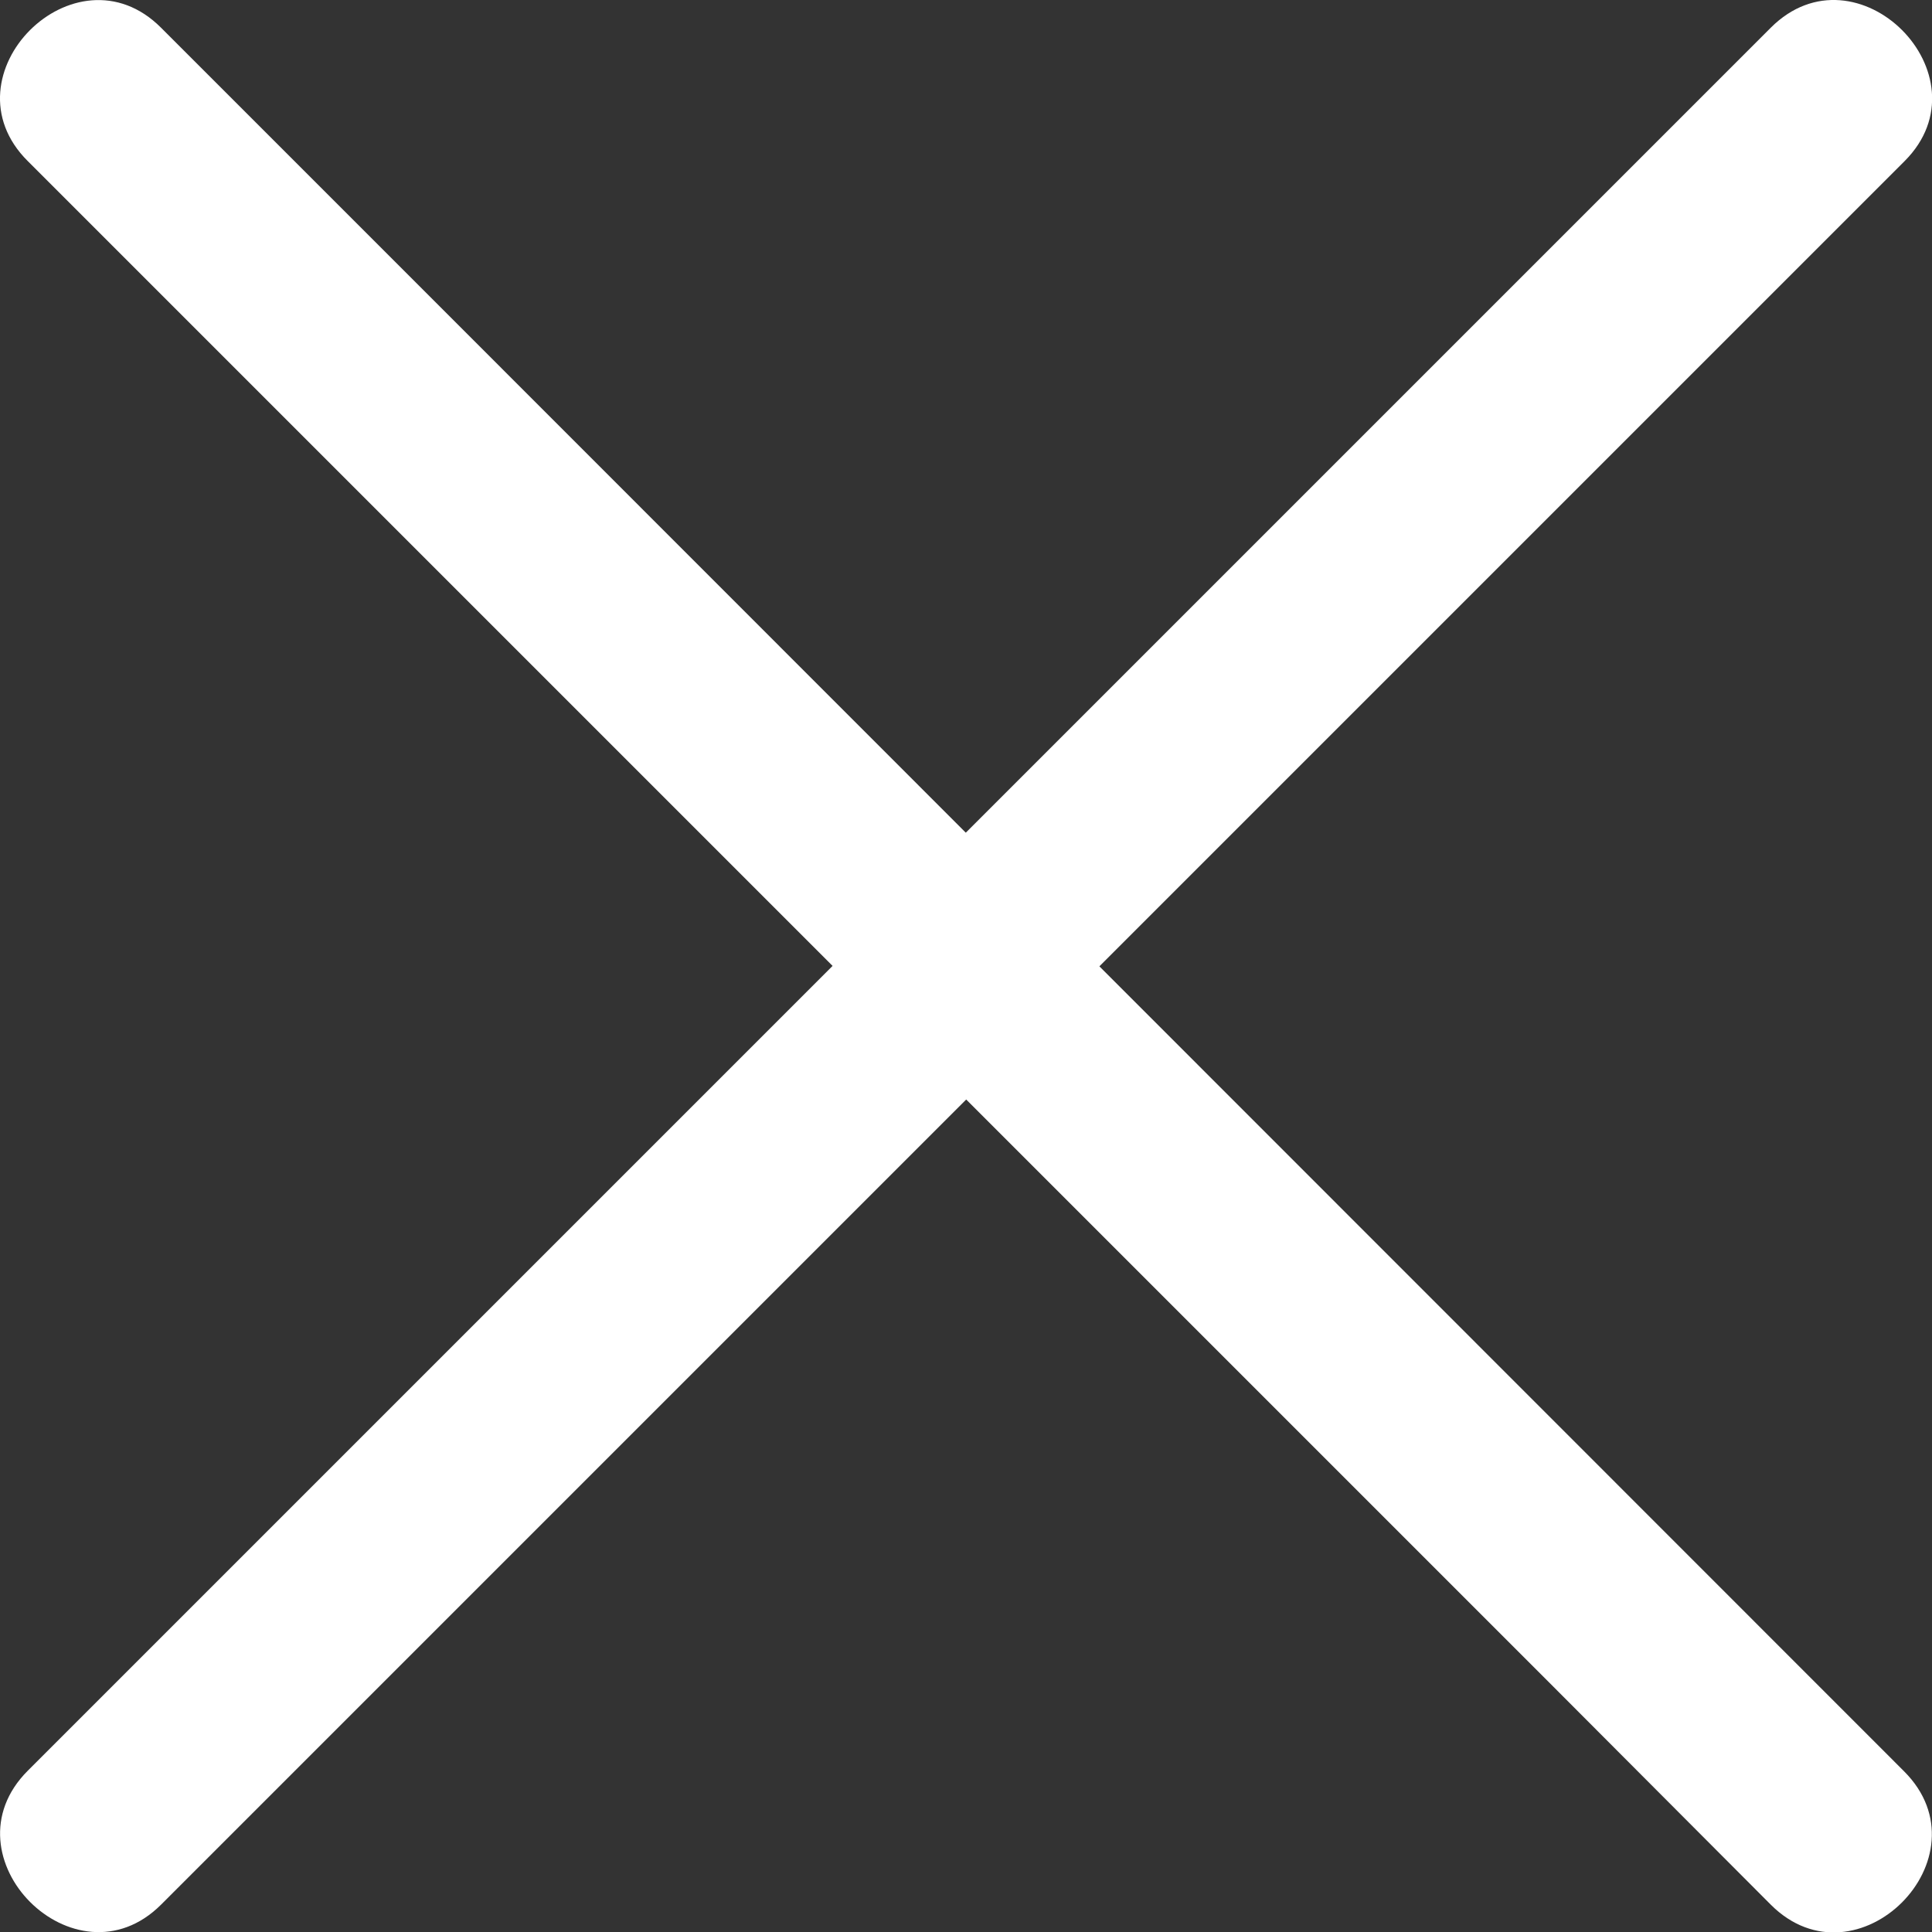 <svg xmlns="http://www.w3.org/2000/svg" viewBox="0 0 102.45 102.45"><rect x="0" y="0" width="102.45" height="102.45" fill="#333333" stroke="none"/><defs><style>.cls-1{fill:#fff;}</style></defs><title>cross</title><g id="Calque_2" data-name="Calque 2"><g id="Calque_1-2" data-name="Calque 1"><path class="cls-1" d="M1.47,8.54l80.9,80.9L93.9,101c4.56,4.56,11.63-2.51,7.07-7.07L20.07,13,8.54,1.47C4-3.08-3.09,4,1.47,8.54Z"/><path class="cls-1" d="M93.9,1.47,13,82.37,1.47,93.9C-3.08,98.46,4,105.53,8.54,101l80.9-80.9L101,8.54C105.53,4,98.46-3.09,93.9,1.47Z"/></g></g></svg>